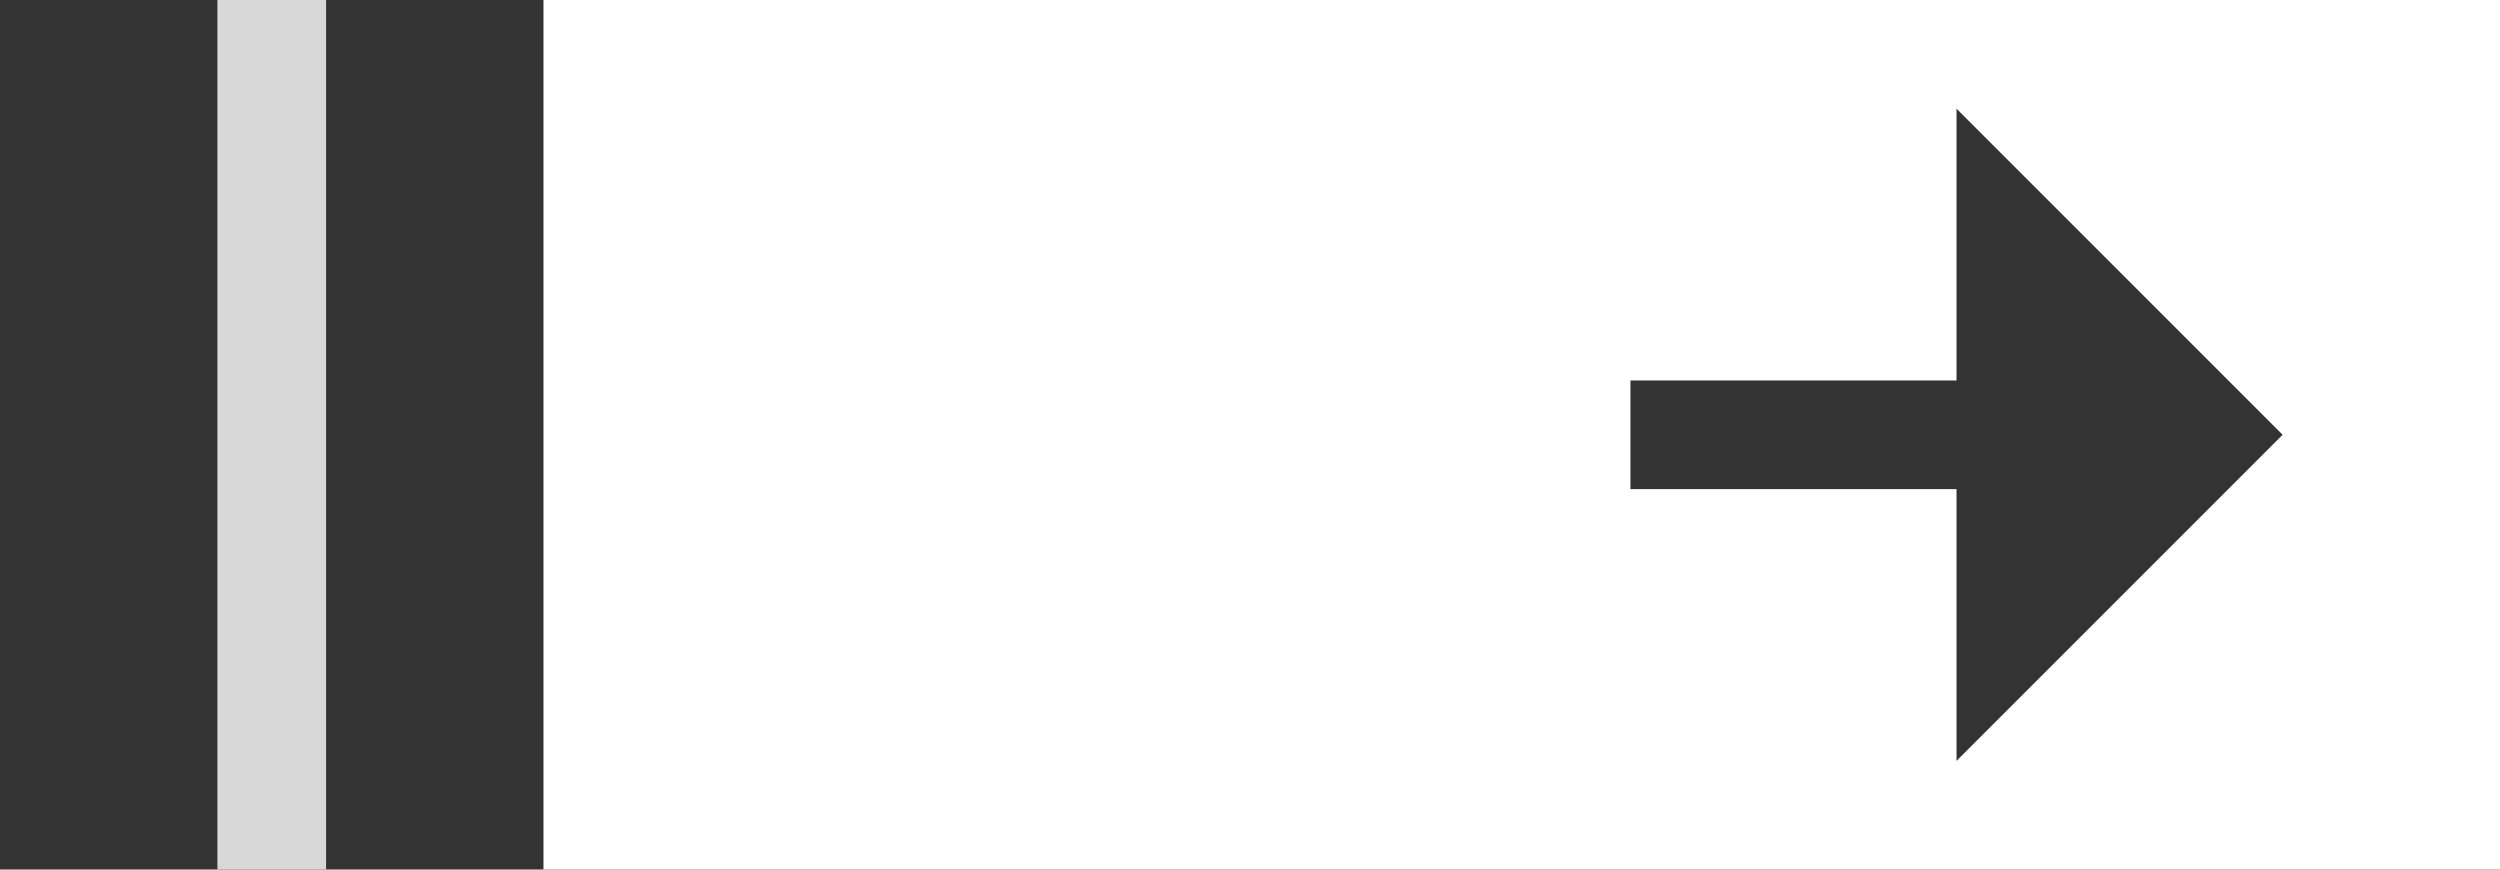 <svg xmlns="http://www.w3.org/2000/svg" width="23" height="8" viewBox="0 0 23 8">
    <rect x="0" y="0" width="23" height="8" fill="#333333" stroke="none"/>
    <g fill="#FFF" transform="translate(-272 -7)">
        <g class="content_width_half_fluid" transform="translate(272 7)">
            <polygon fill="#D8D8D8" points="2 0 2 8 3 8 3 0" class="o_subdle"/>
            <path d="M23,0v8H5V0H23z M18,1v2.5h-3v1h3V7l3-3L18,1z" class="o_graphic"/>
        </g>
    </g>
</svg>
